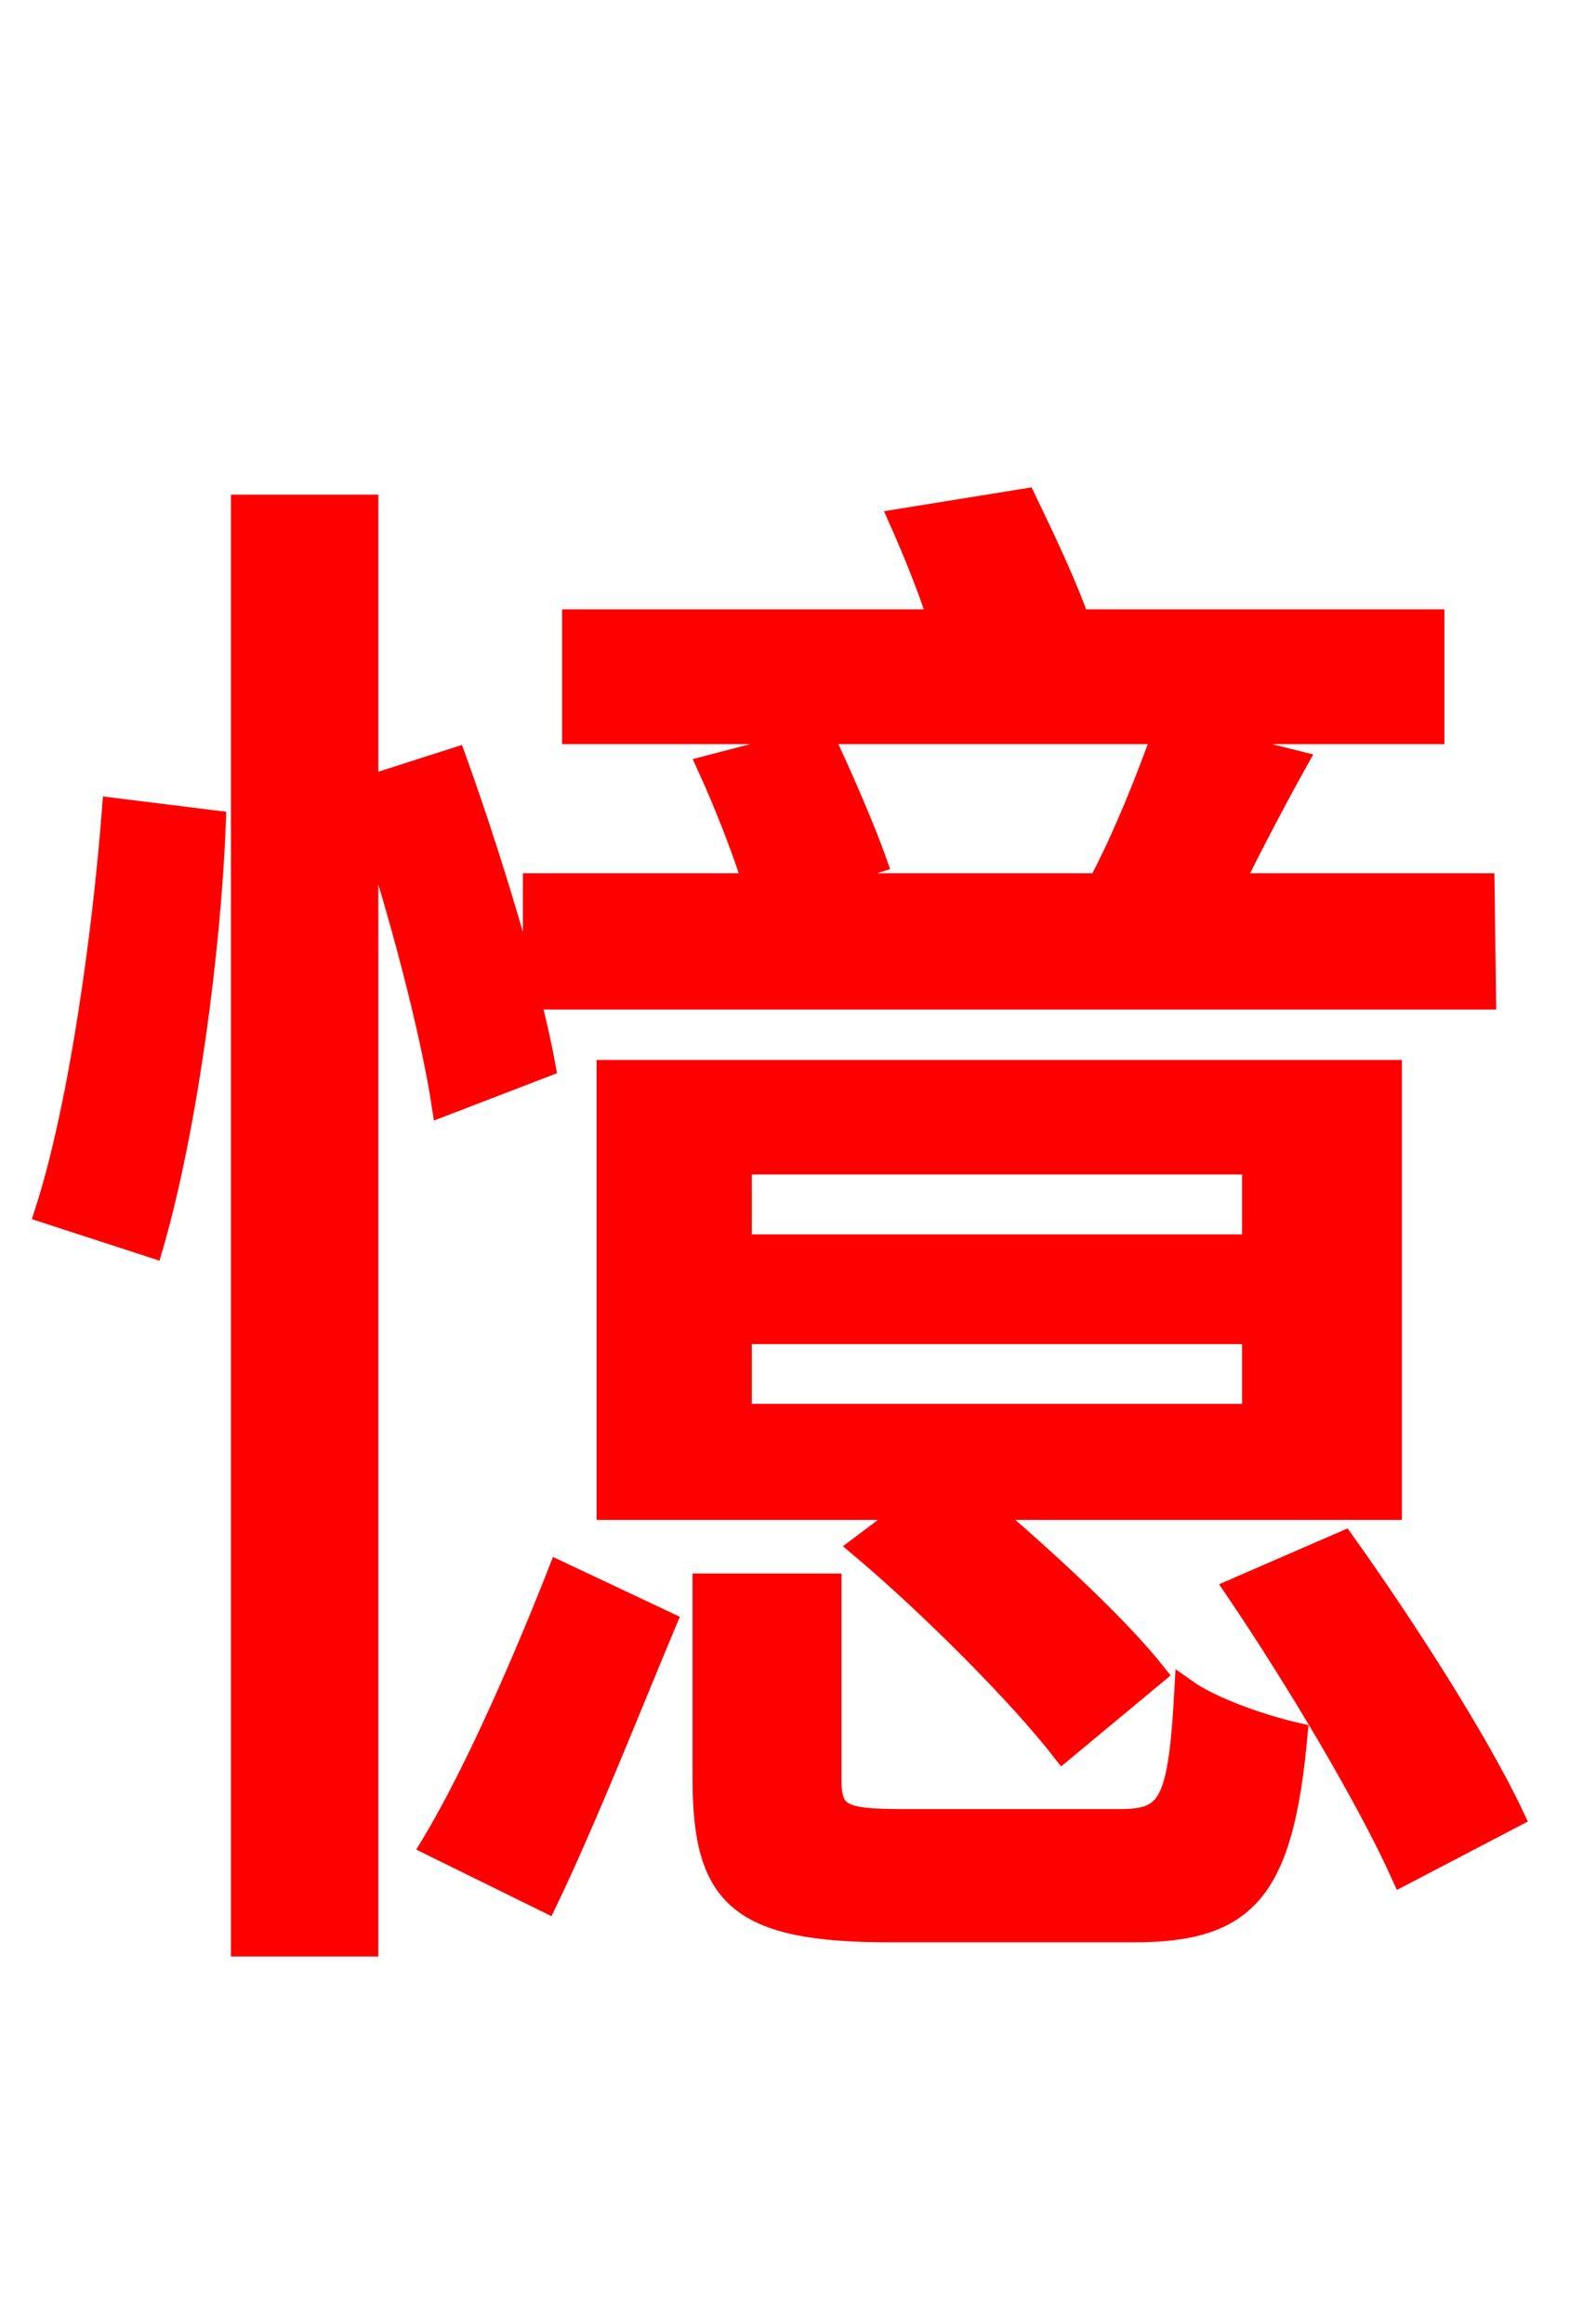 <svg xmlns="http://www.w3.org/2000/svg" xmlns:xlink="http://www.w3.org/1999/xlink" width="72" height="106.56"><path fill="red" stroke="red" d="M68.04 40.54L56.52 40.54C57.38 38.81 58.39 36.86 59.47 34.92L54.29 33.62L65.74 33.62L65.74 28.44L49.46 28.44C48.82 26.64 47.81 24.55 47.02 22.90L41.26 23.83C41.90 25.27 42.55 26.86 43.06 28.44L26.28 28.44L26.28 33.62L53.35 33.62C52.63 35.64 51.55 38.38 50.40 40.54L37.01 40.54L40.18 39.53C39.67 38.09 38.59 35.57 37.73 33.77L32.47 35.14C33.19 36.72 34.06 38.88 34.56 40.54L24.48 40.54L24.48 45.79L68.11 45.79ZM57.46 57.10L33.98 57.10L33.98 53.35L57.46 53.35ZM57.46 64.87L33.98 64.87L33.98 61.13L57.46 61.13ZM63.79 49.10L27.86 49.10L27.86 69.19L41.76 69.19L39.46 70.92C42.62 73.58 46.73 77.69 48.74 80.28L52.99 76.75C51.34 74.66 48.17 71.71 45.22 69.19L63.79 69.19ZM6.98 57.17C8.57 51.70 9.65 43.42 9.86 37.66L5.18 37.08C4.75 42.70 3.67 50.69 2.09 55.58ZM24.98 48.89C24.34 45.36 22.54 39.38 20.88 34.78L16.85 36.07L16.85 23.18L11.09 23.18L11.09 89.21L16.85 89.21L16.85 37.30C18.36 41.83 19.80 47.38 20.30 50.69ZM25.06 87.19C26.86 83.45 29.02 77.98 30.53 74.38L25.63 72.07C24.19 75.74 21.89 81.14 19.80 84.60ZM41.47 83.45C38.59 83.45 38.09 83.23 38.09 81.58L38.09 72.65L32.26 72.65L32.26 81.58C32.26 86.98 33.91 88.56 40.82 88.56L51.98 88.56C57.17 88.56 58.82 86.69 59.47 79.49C57.89 79.13 55.58 78.34 54.36 77.47C54.07 82.73 53.64 83.45 51.34 83.45ZM56.66 72.86C59.40 76.90 62.71 82.44 64.30 85.97L69.41 83.30C67.82 79.92 64.51 74.74 61.63 70.70Z"/></svg>
